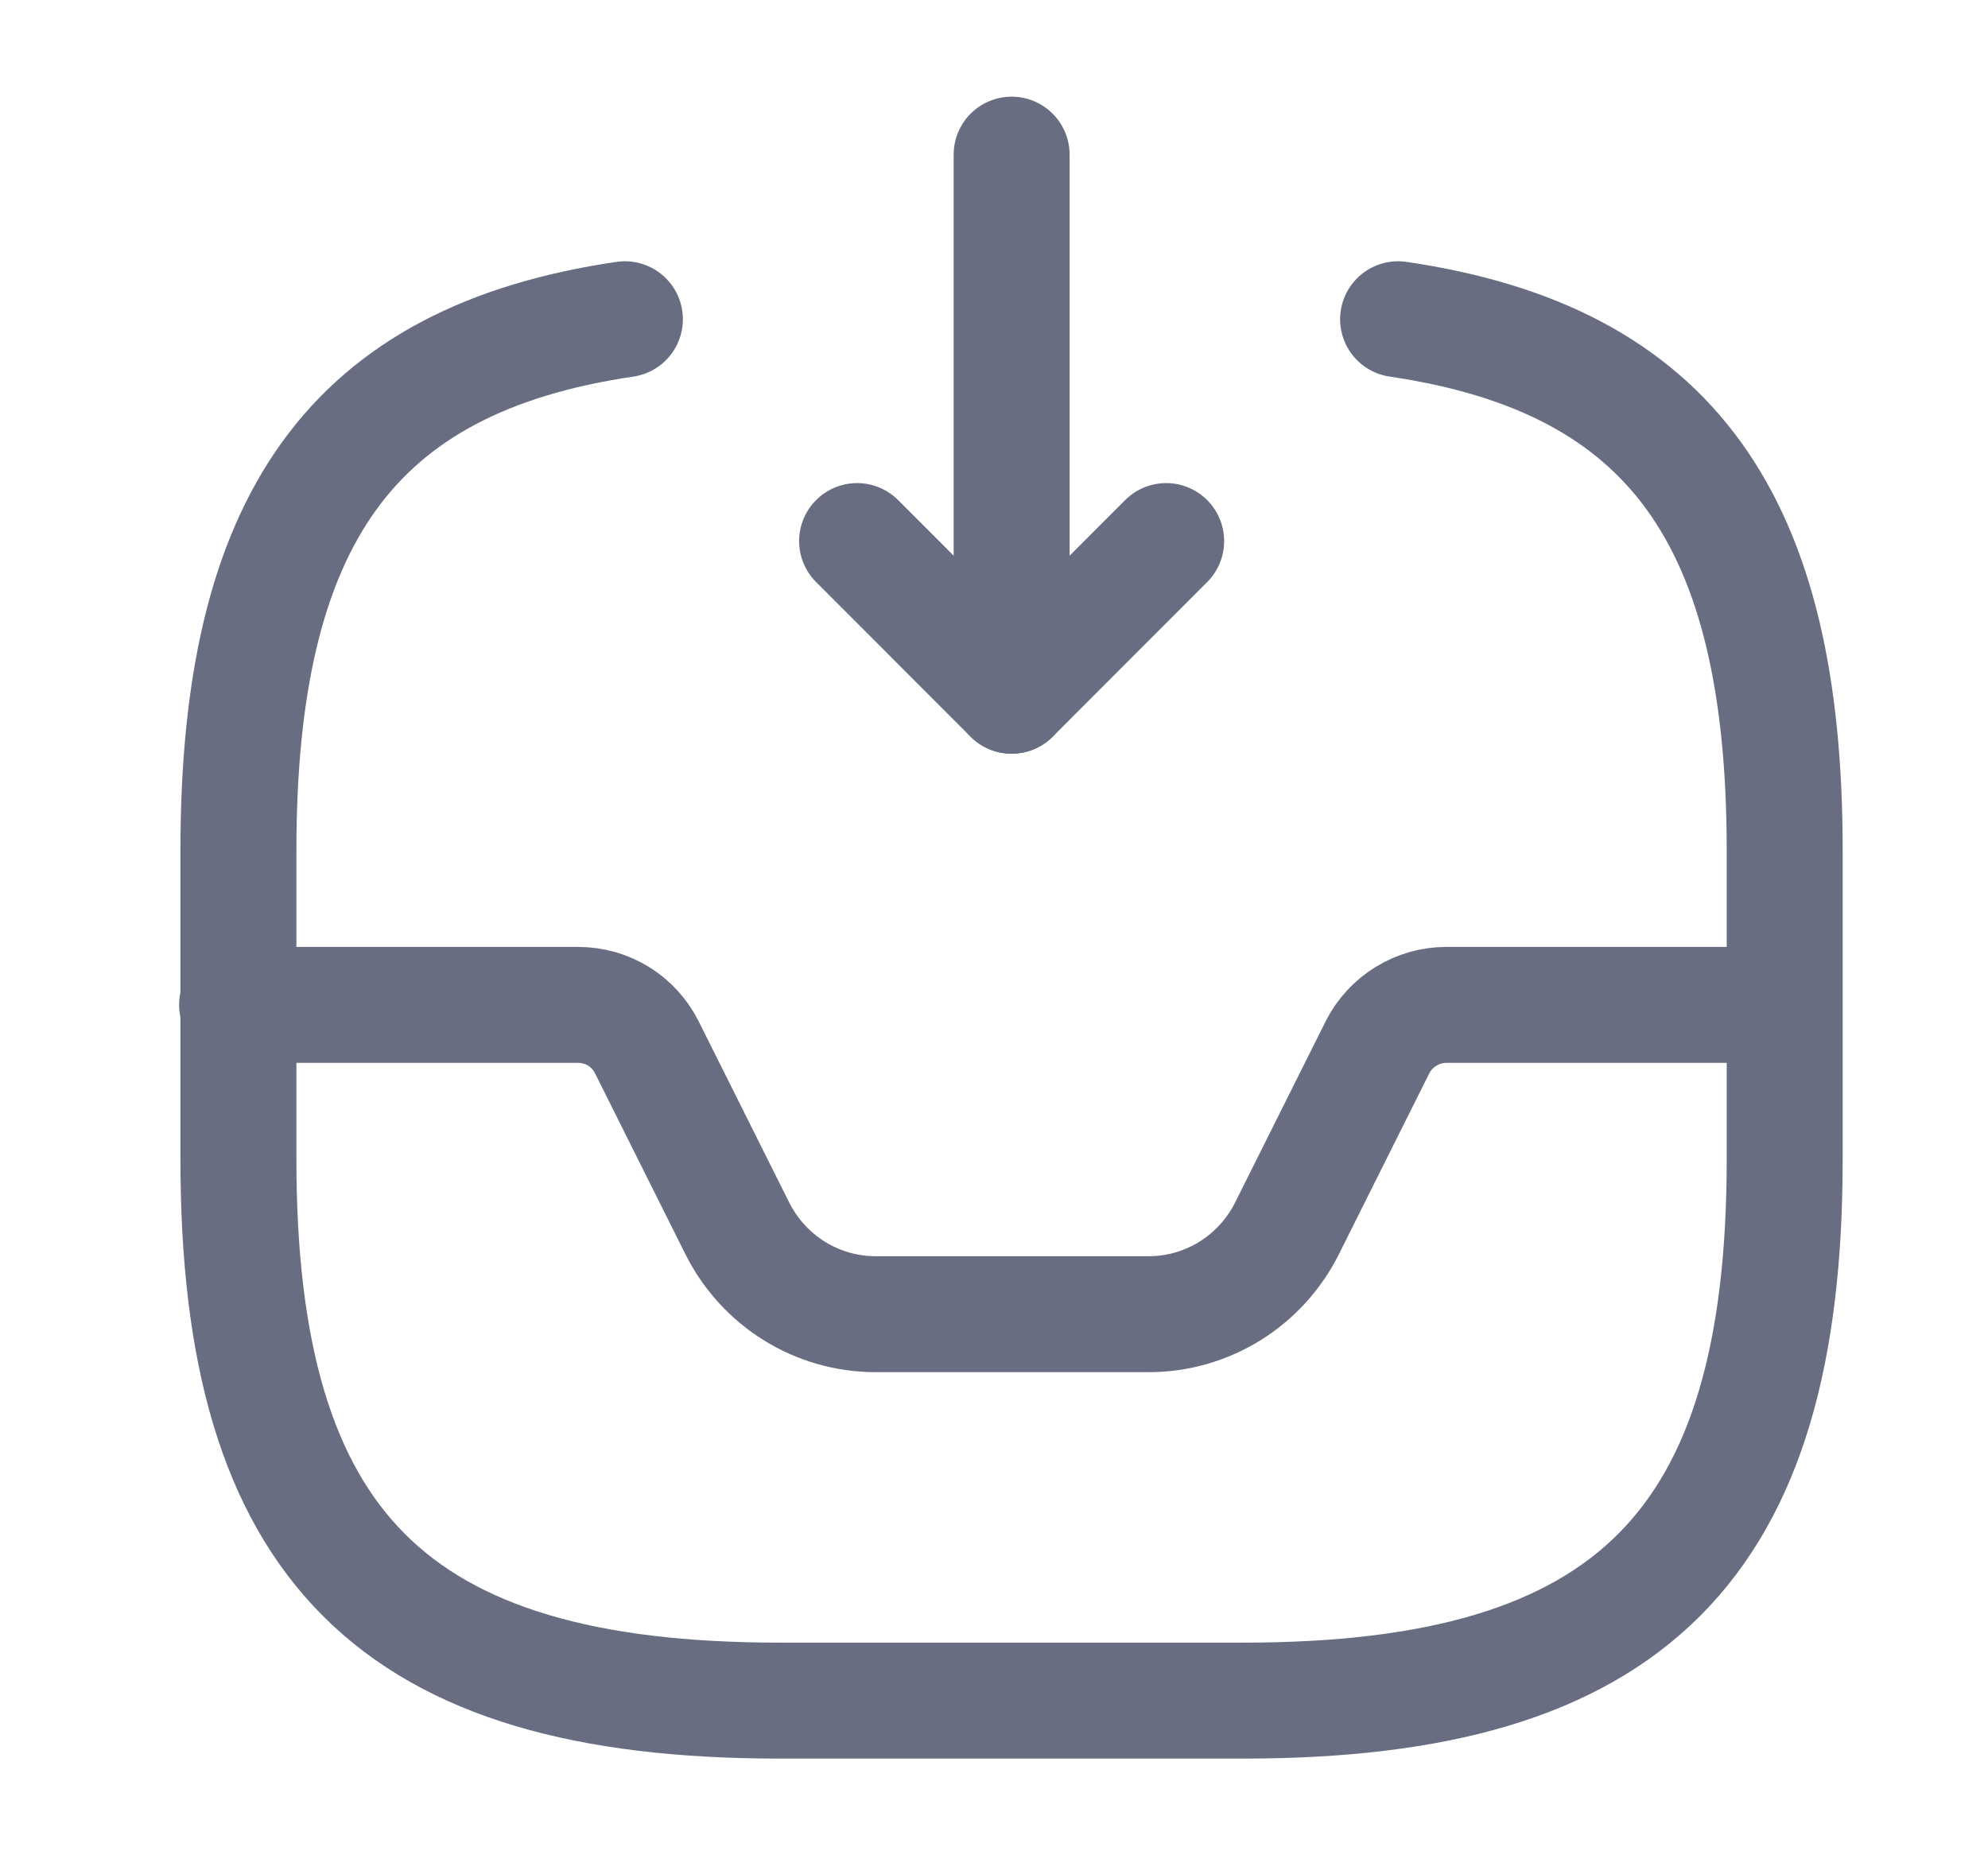 <svg width="15" height="14" viewBox="0 0 15 14" fill="none" xmlns="http://www.w3.org/2000/svg">
<g id="vuesax/linear/direct-inbox">
<g id="direct-inbox">
<path id="Vector" d="M7.633 1.167V5.25L8.799 4.083" stroke="#686D82" stroke-width="0.875" stroke-linecap="round" stroke-linejoin="round"/>
<path id="Vector_2" d="M7.633 5.25L6.467 4.083" stroke="#686D82" stroke-width="0.875" stroke-linecap="round" stroke-linejoin="round"/>
<path id="Vector_3" d="M1.789 7.583H4.362C4.583 7.583 4.782 7.706 4.881 7.904L5.563 9.269C5.762 9.666 6.164 9.917 6.607 9.917H8.667C9.11 9.917 9.512 9.666 9.711 9.269L10.393 7.904C10.492 7.706 10.697 7.583 10.912 7.583H13.456" stroke="#686D82" stroke-width="0.875" stroke-linecap="round" stroke-linejoin="round"/>
<path id="Vector_4" d="M4.715 2.409C2.65 2.713 1.799 3.926 1.799 6.417V8.75C1.799 11.667 2.965 12.833 5.882 12.833H9.382C12.299 12.833 13.466 11.667 13.466 8.75V6.417C13.466 3.926 12.614 2.713 10.549 2.409" stroke="#686D82" stroke-width="0.875" stroke-linecap="round" stroke-linejoin="round"/>
</g>
</g>
</svg>
